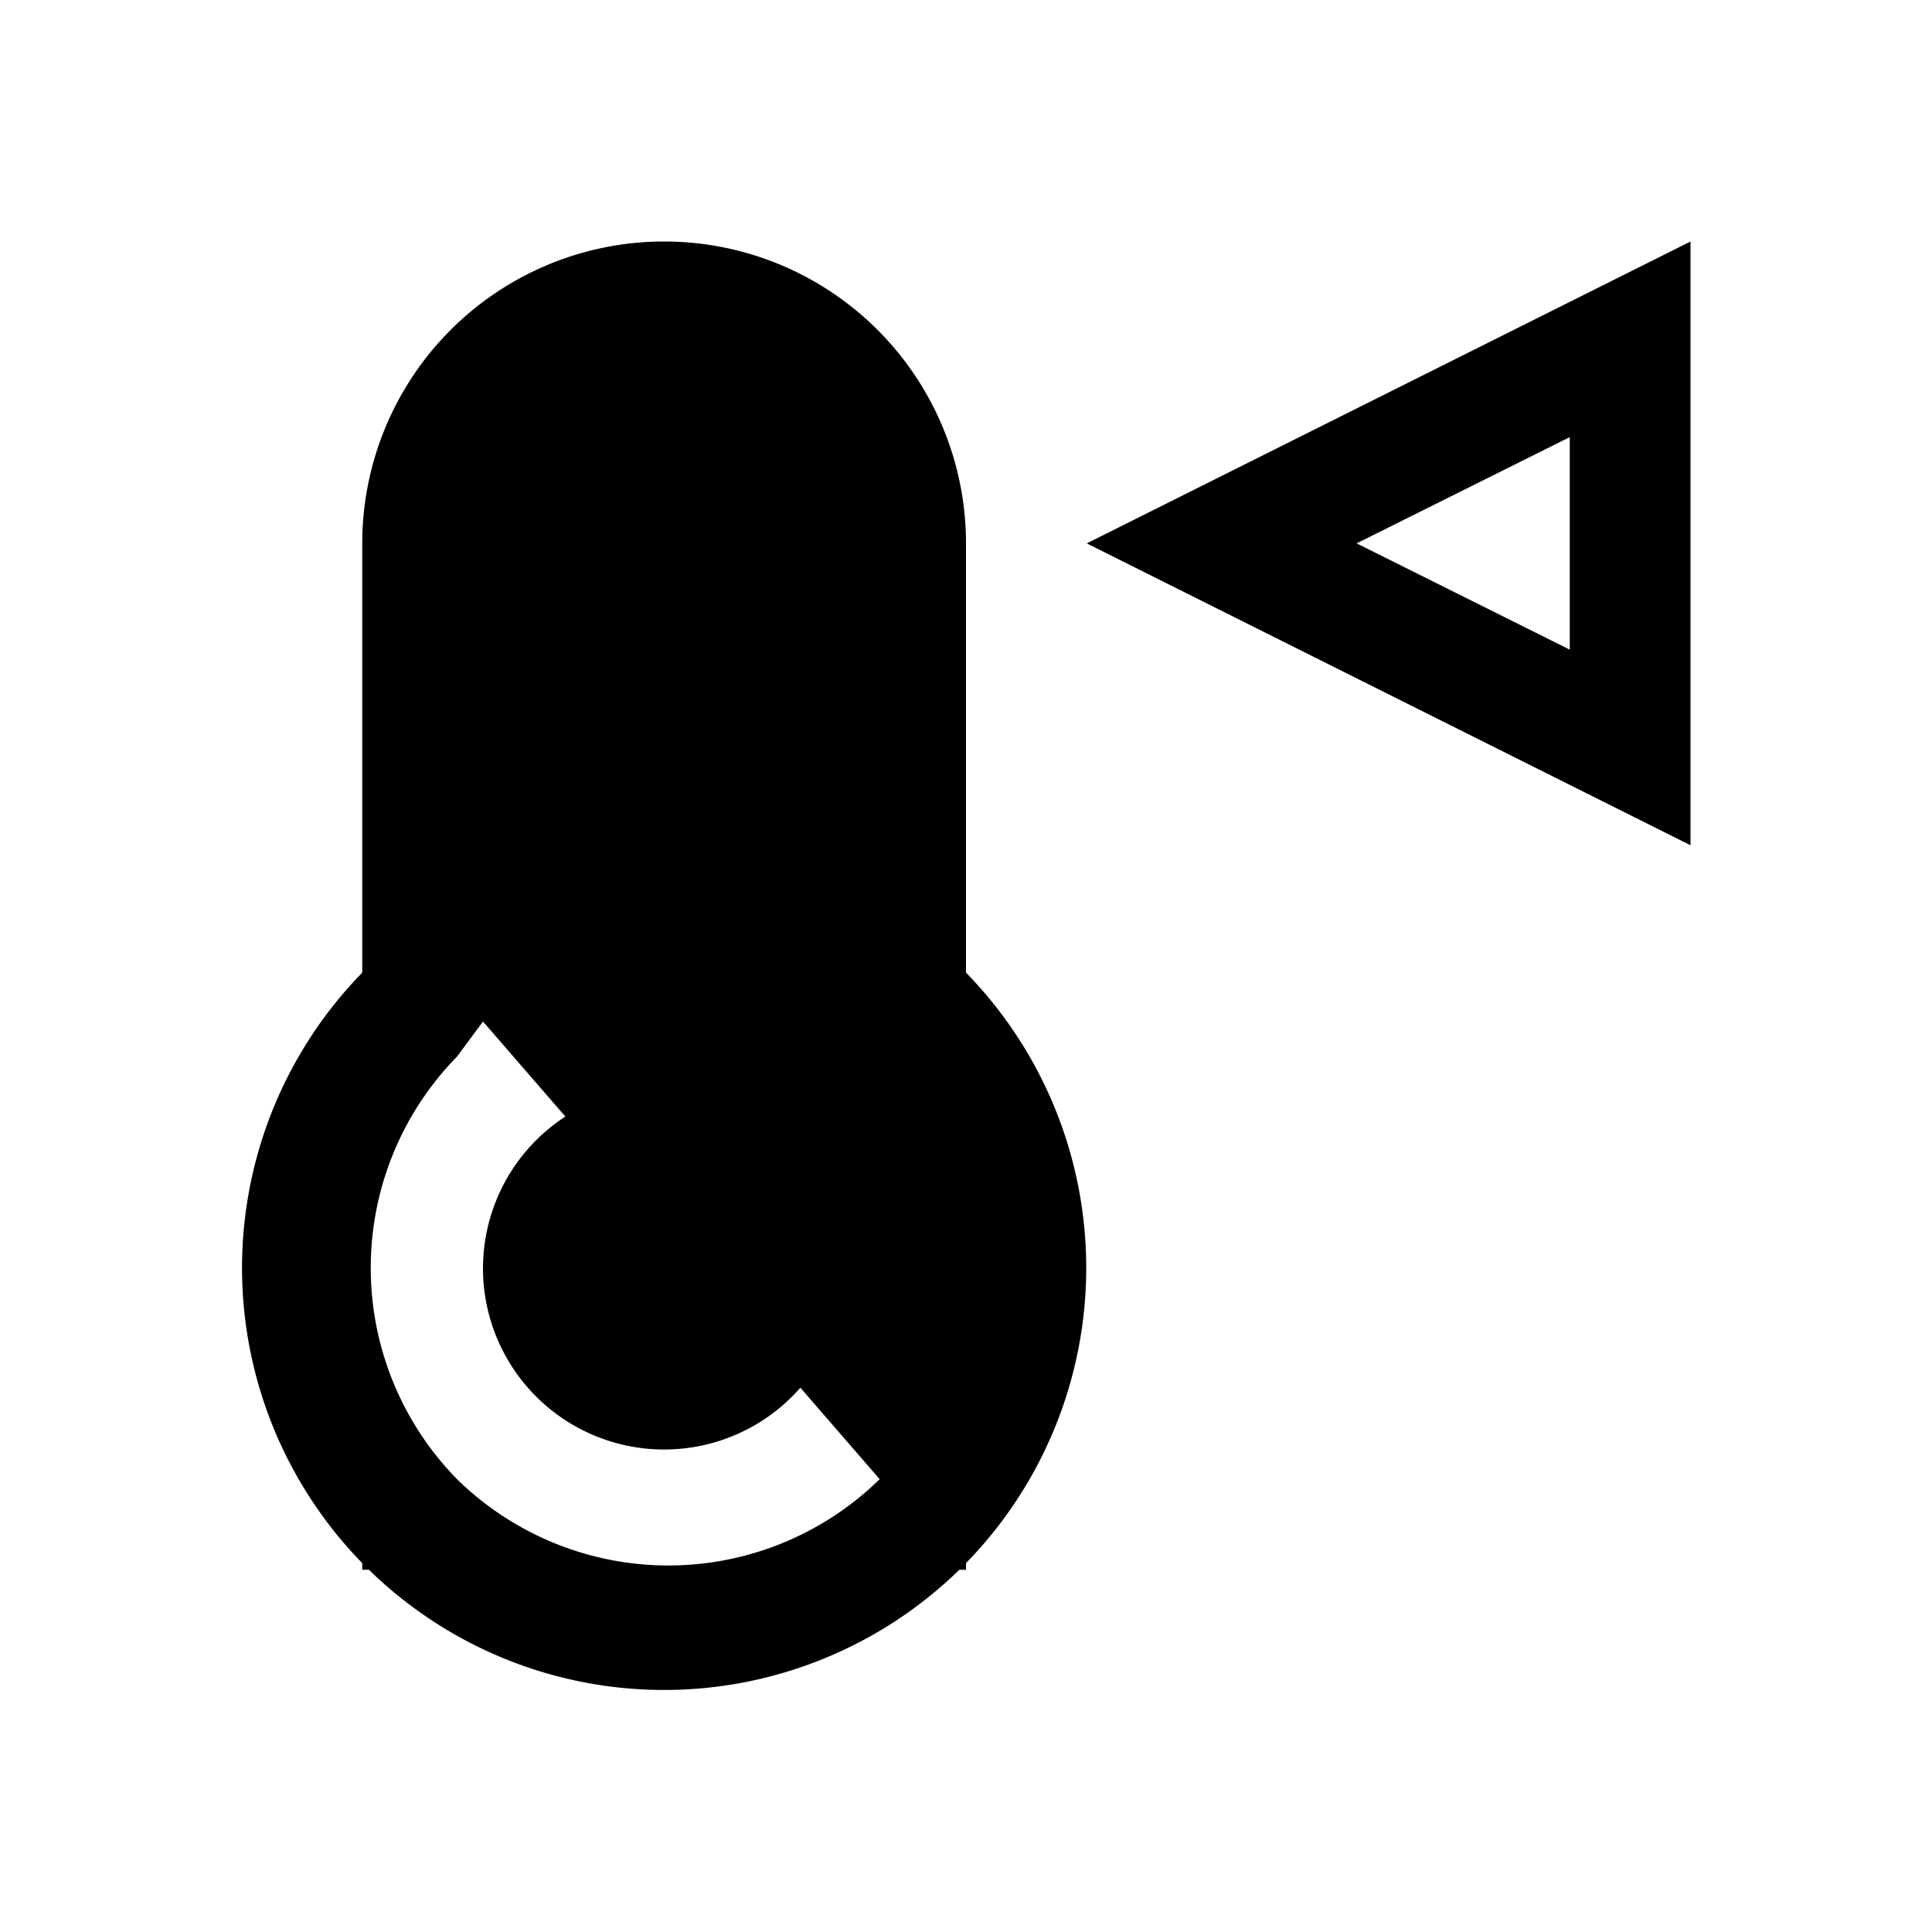 <svg id="Icons" xmlns="http://www.w3.org/2000/svg" viewBox="0 0 32 32"><path d="M16,9A5,5,0,0,0,6,9v7.11a7,7,0,0,0,0,9.78V26h.11a7,7,0,0,0,9.78,0H16v-.11a7,7,0,0,0,0-9.78ZM14.57,24.5l0,0,0,0a5,5,0,0,1-7,0l0,0,0,0a5,5,0,0,1,0-7L8,16.92Z"/><path d="M12,18.18V9a1,1,0,0,0-1-1h0a1,1,0,0,0-1,1v9.18a3,3,0,1,0,2,0Z"/><path d="M18,9l10,5V4Zm8,1.76L22.47,9,26,7.24Z"/></svg>
